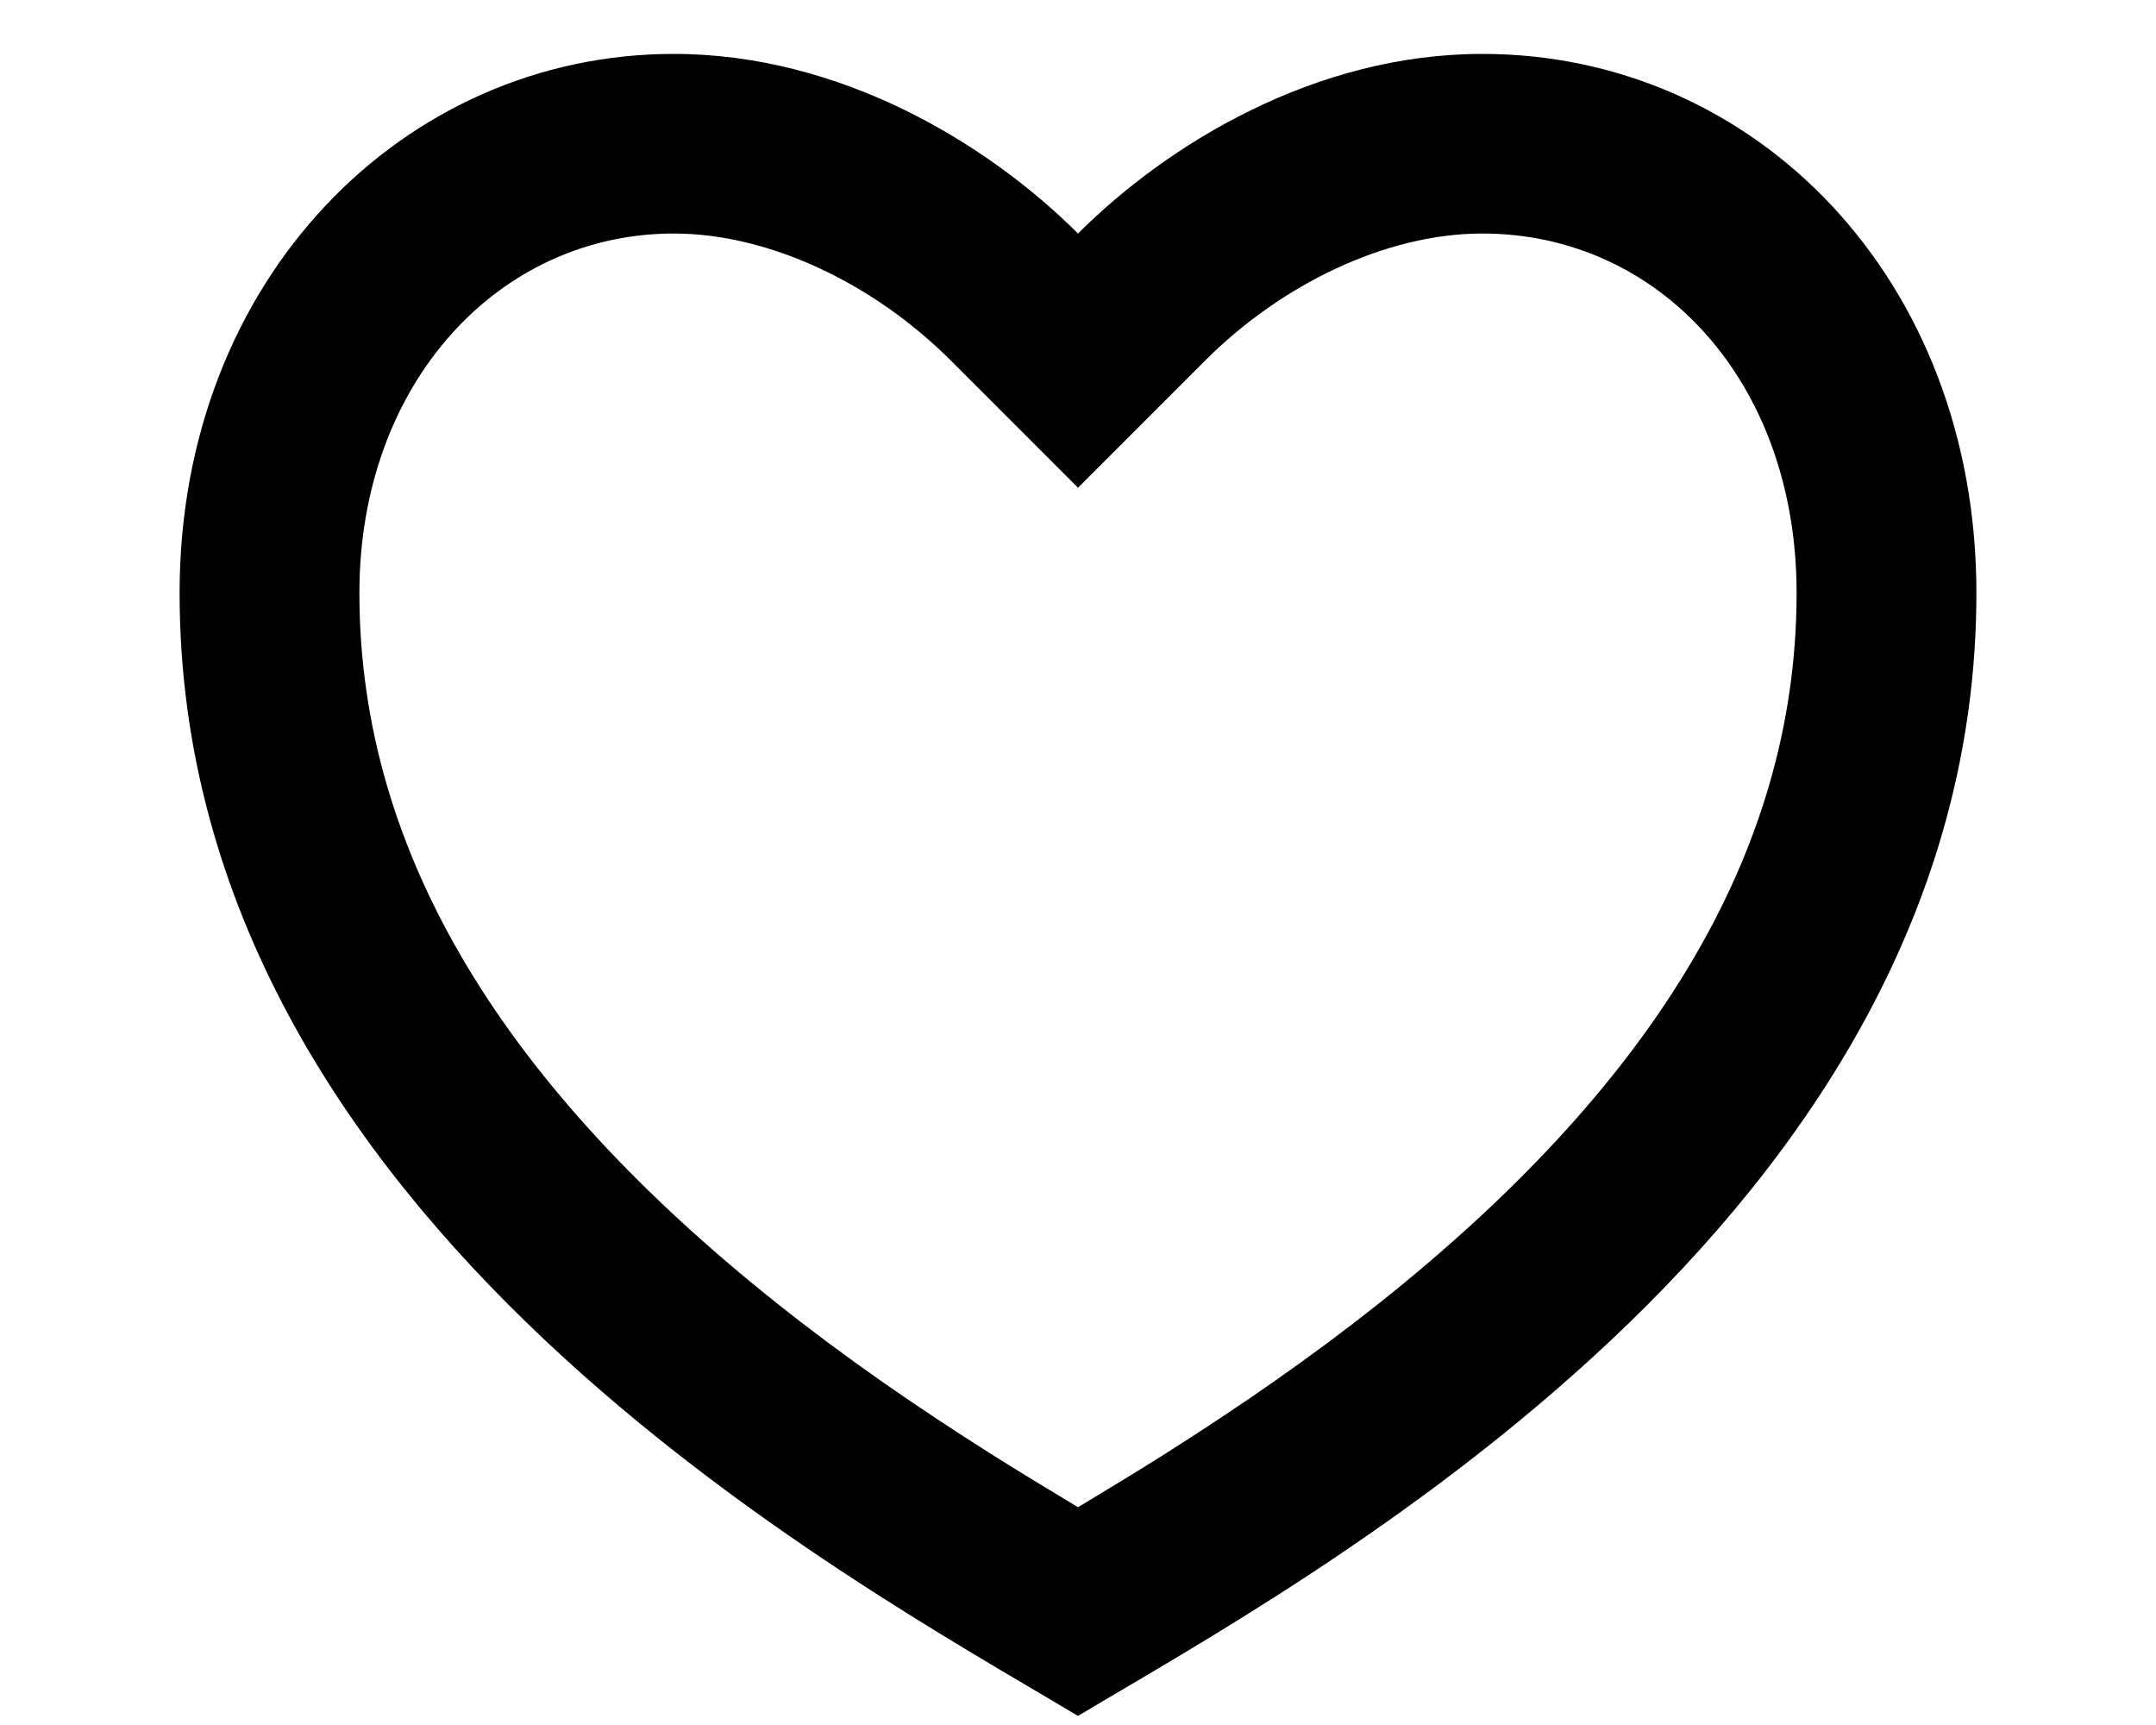<svg width="10" height="8" viewBox="0 0 10 8" fill="none" xmlns="http://www.w3.org/2000/svg">
<path d="M6.875 0.25C8.141 0.25 9.167 1.292 9.167 2.75C9.167 5.667 6.042 7.333 5 7.958C3.958 7.333 0.833 5.667 0.833 2.75C0.833 1.292 1.875 0.25 3.125 0.25C3.9 0.25 4.583 0.667 5 1.083C5.417 0.667 6.1 0.25 6.875 0.25ZM5.389 6.752C5.756 6.52 6.087 6.29 6.398 6.043C7.639 5.055 8.333 3.976 8.333 2.75C8.333 1.767 7.693 1.083 6.875 1.083C6.427 1.083 5.941 1.32 5.589 1.673L5 2.262L4.411 1.673C4.059 1.32 3.573 1.083 3.125 1.083C2.316 1.083 1.667 1.774 1.667 2.75C1.667 3.976 2.361 5.055 3.602 6.043C3.912 6.29 4.243 6.52 4.611 6.752C4.735 6.83 4.859 6.905 5 6.99C5.141 6.905 5.265 6.83 5.389 6.752Z" fill="black"/>
</svg>
